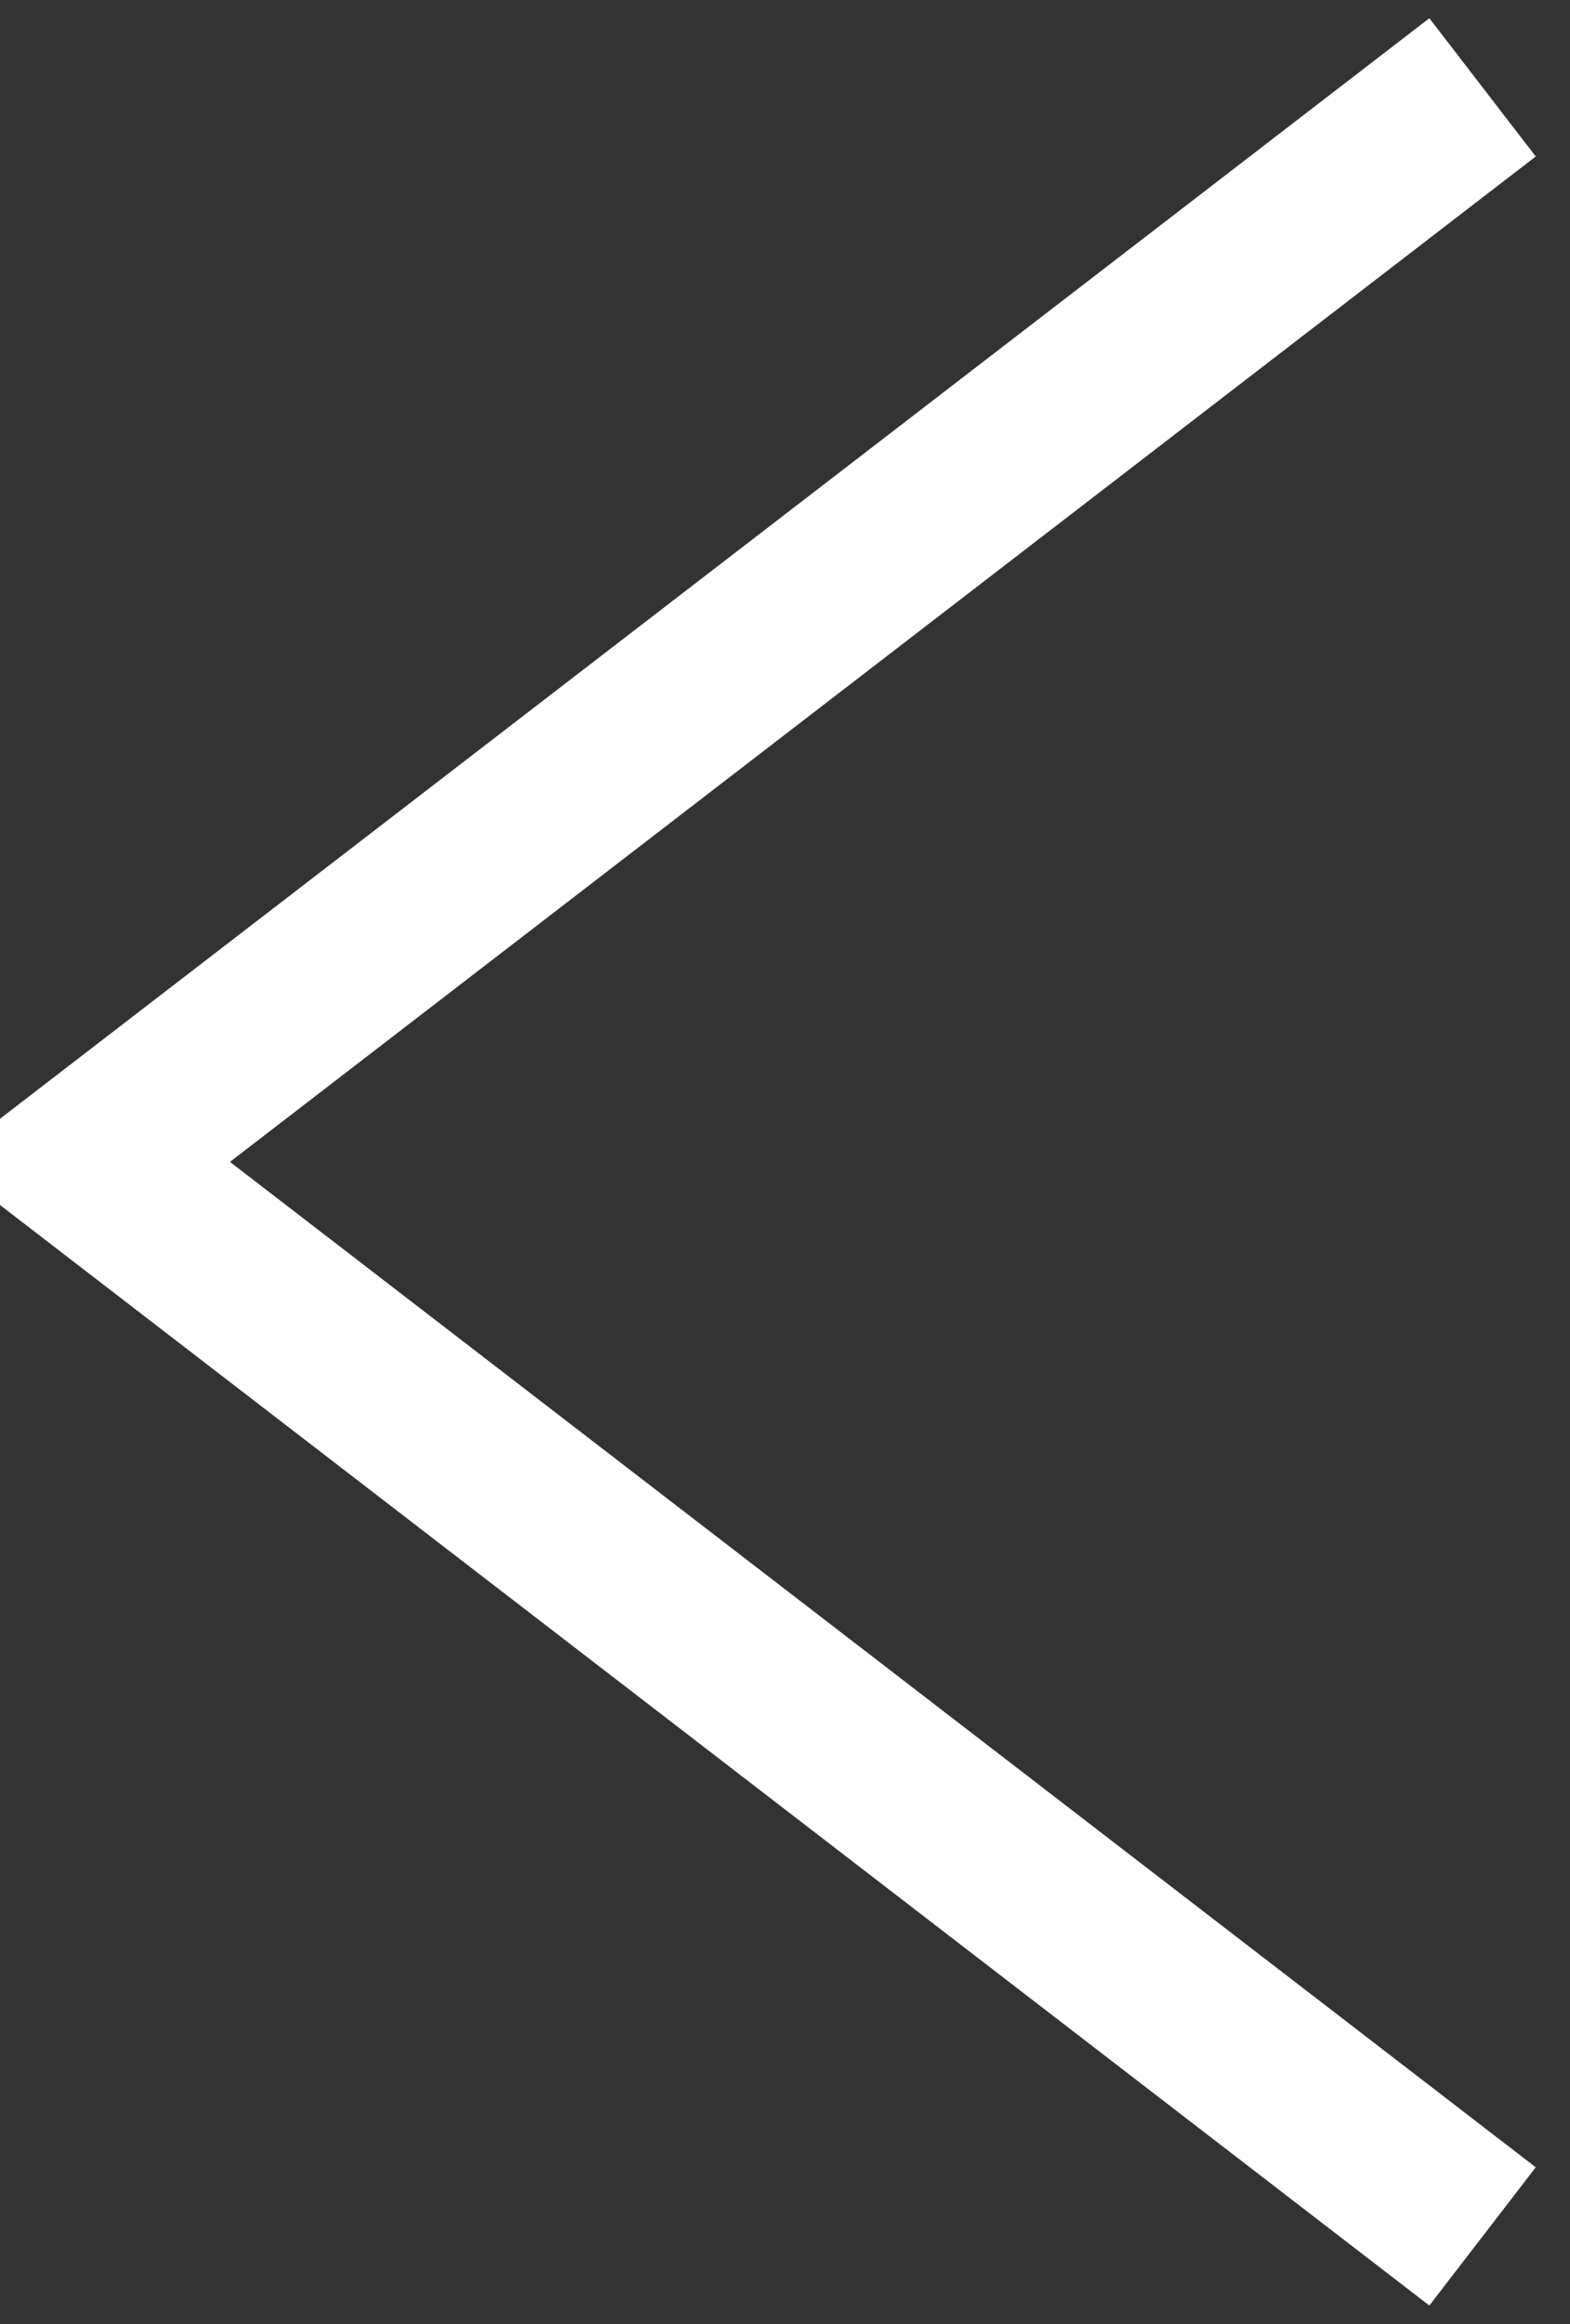 <svg xmlns="http://www.w3.org/2000/svg" fill="none" viewBox="25.92 23.44 13.5 19.98">
<rect x="25.92" y="23.44" width="13.5" height="19.98" fill="#333333" stroke="none"/>
<path d="M38.668 24.191L26.668 33.429L38.668 42.667" stroke="#ffffff" stroke-width="1.5"/>
</svg>
